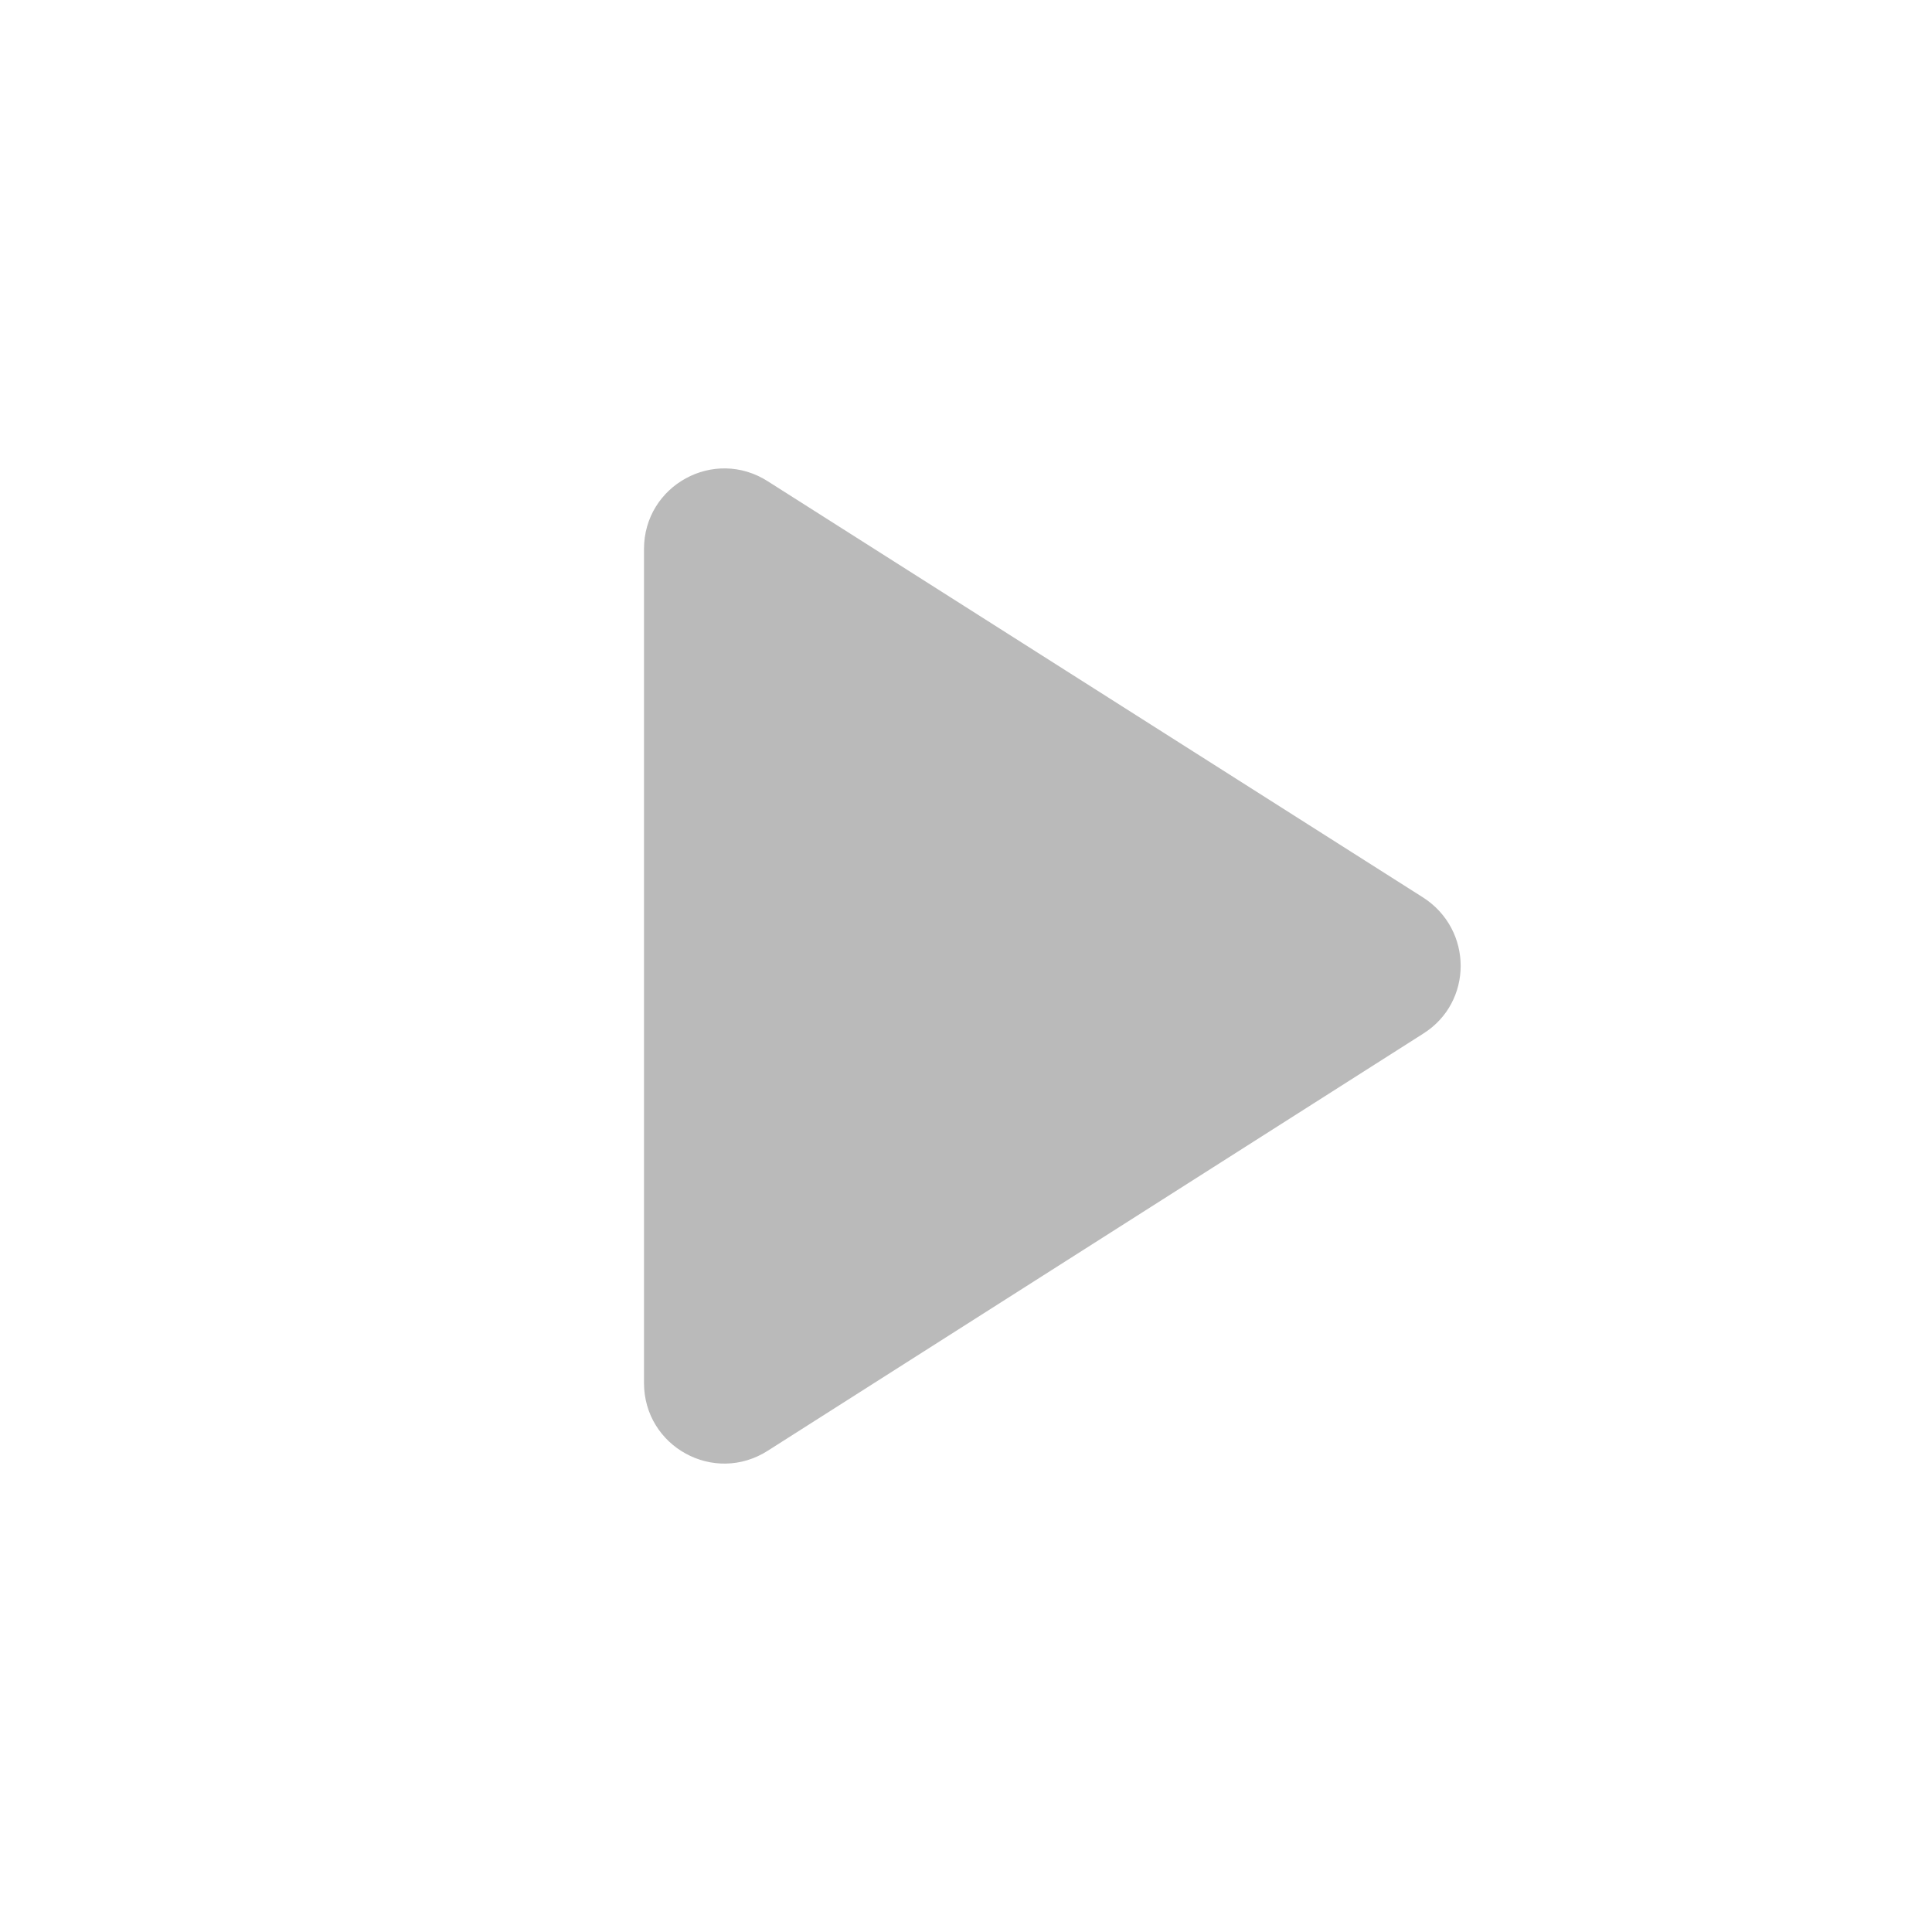 <svg xmlns="http://www.w3.org/2000/svg" height="40px" viewBox="0 0 24 24" width="40px" fill="rgb(186, 186, 186)"><path d="M8 6.82v10.36c0 .79.87 1.27 1.54.84l8.14-5.18c.62-.39.62-1.29 0-1.69L9.54 5.98C8.87 5.55 8 6.03 8 6.82z"/></svg>